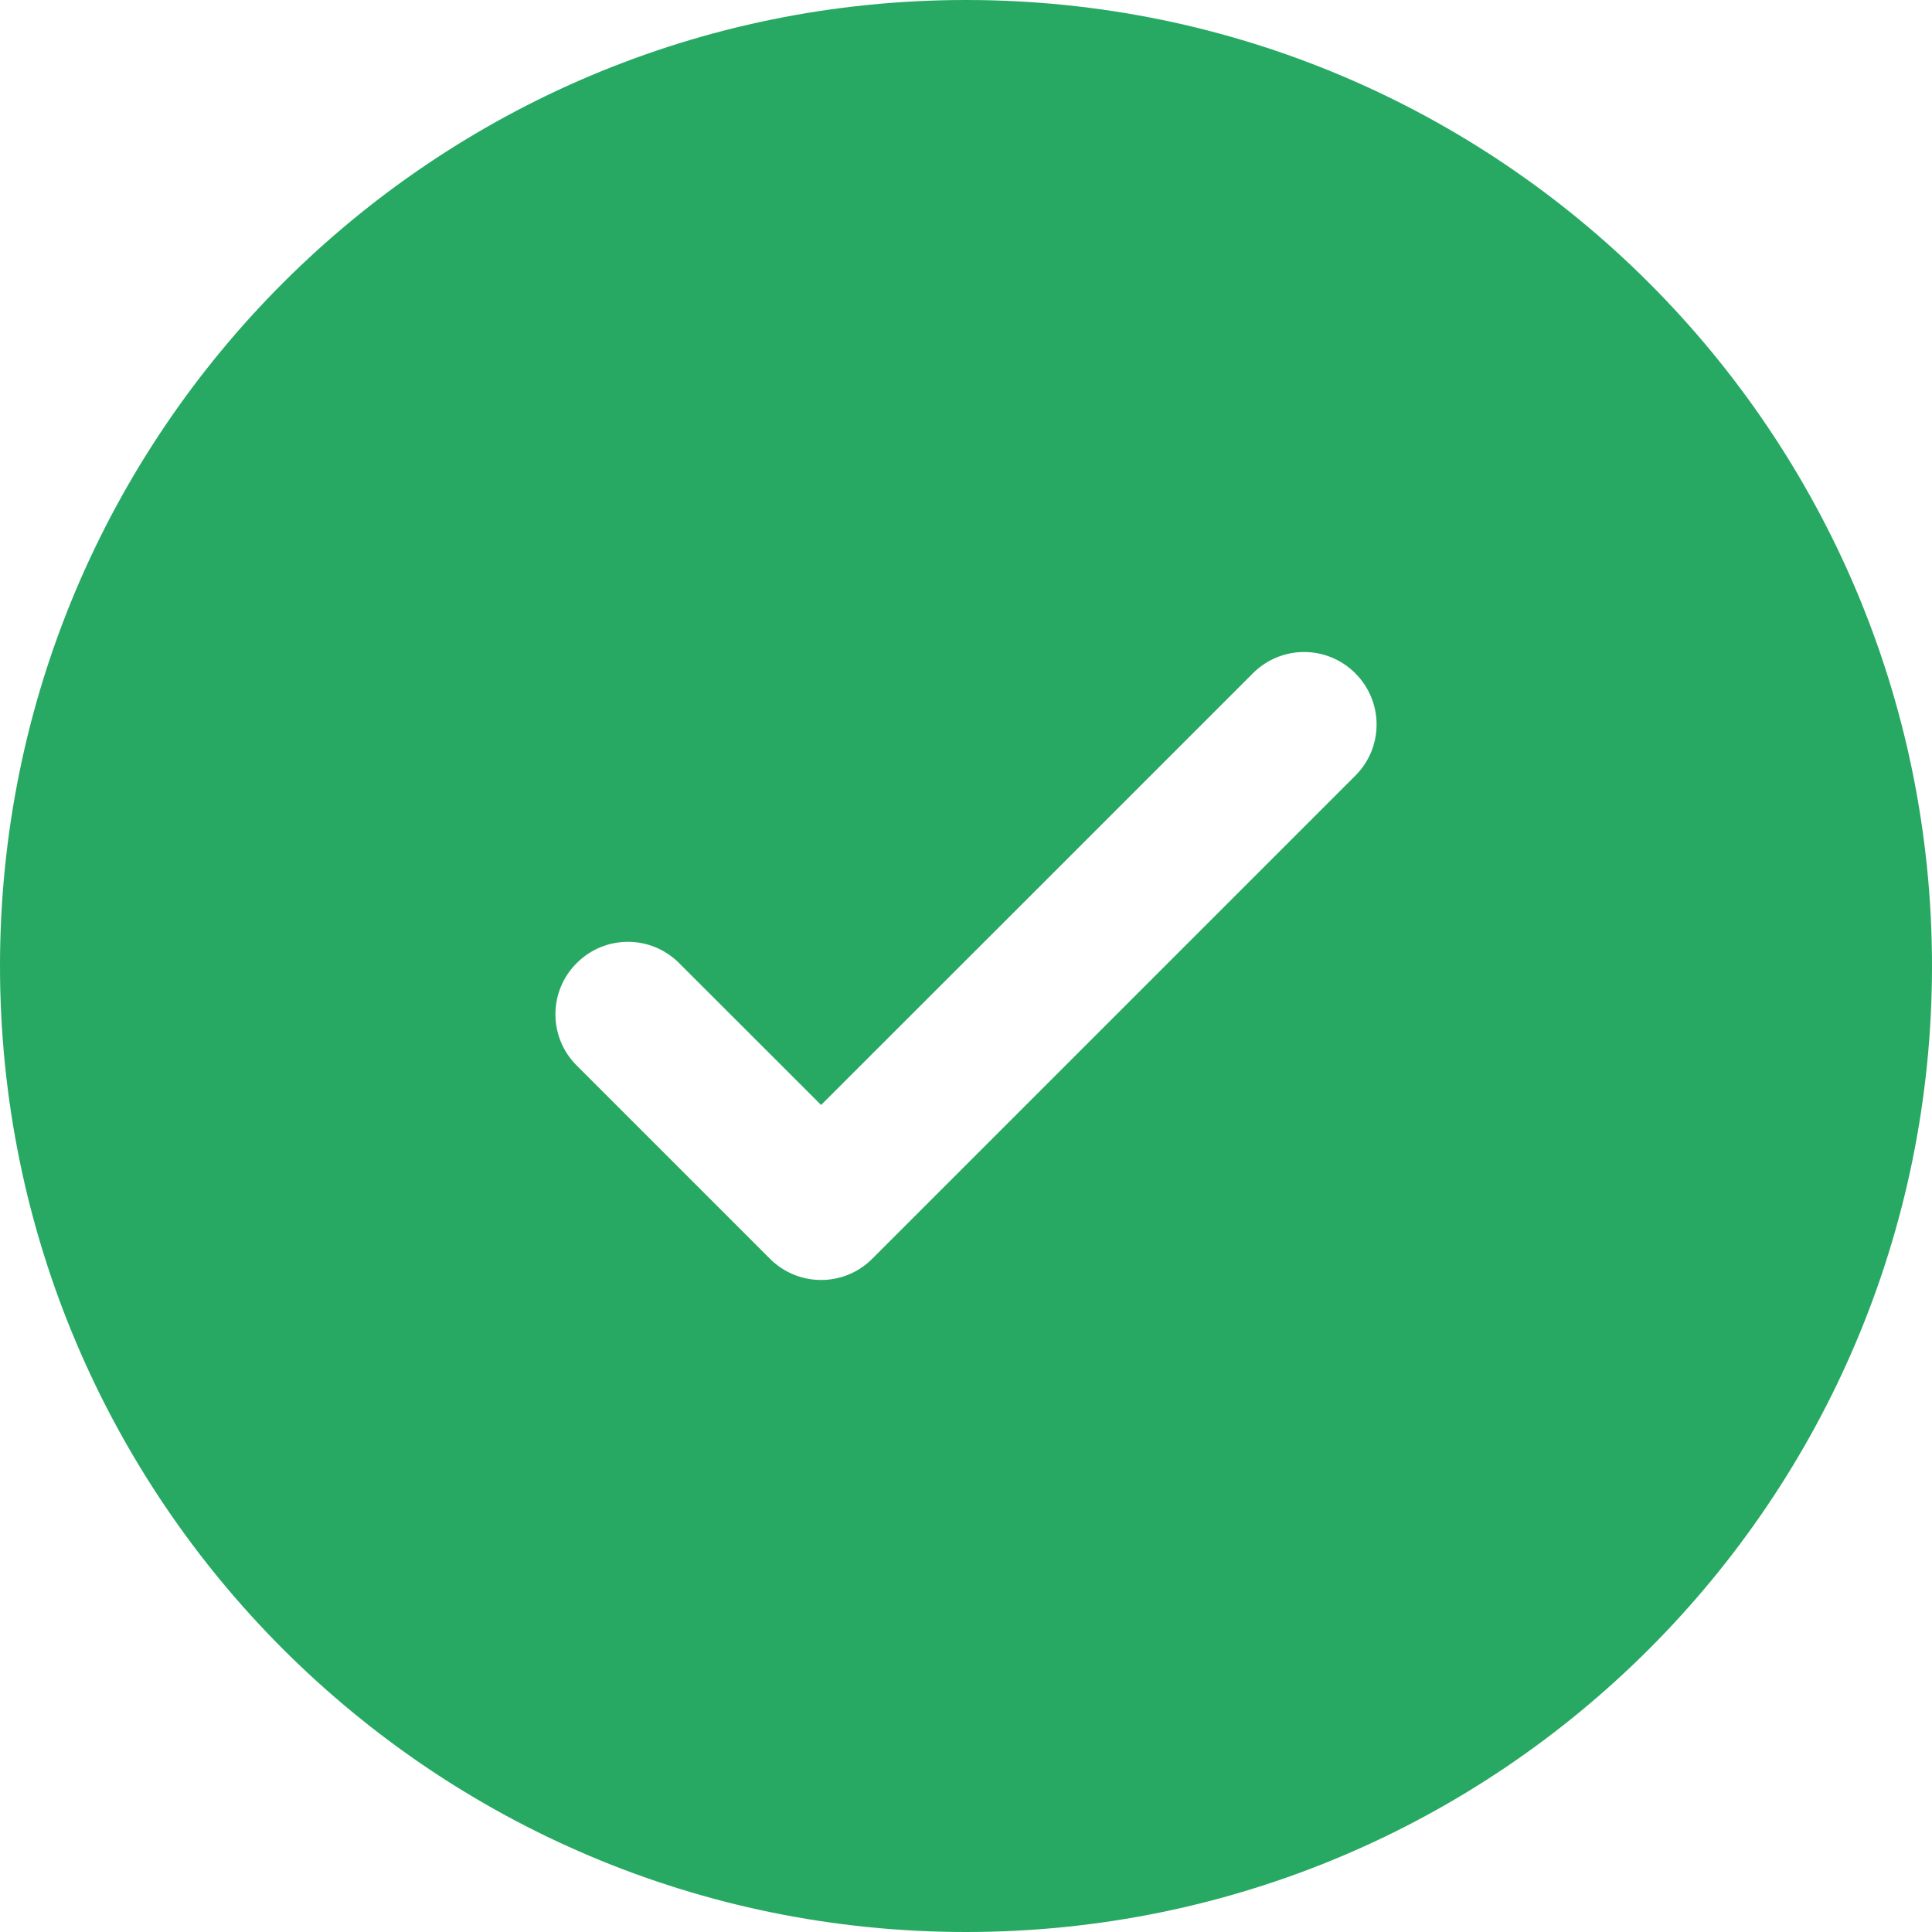 <svg width="16" height="16" viewBox="0 0 16 16" fill="none" xmlns="http://www.w3.org/2000/svg">
<path fill-rule="evenodd" clip-rule="evenodd" d="M16 8C16 12.418 12.418 16 8 16C3.582 16 0 12.418 0 8C0 3.582 3.582 0 8 0C12.418 0 16 3.582 16 8ZM11.224 5.576C11.459 5.81 11.459 6.19 11.224 6.424L7.224 10.424C6.99 10.659 6.61 10.659 6.376 10.424L4.776 8.824C4.541 8.59 4.541 8.21 4.776 7.976C5.01 7.741 5.39 7.741 5.624 7.976L6.8 9.151L8.588 7.364L10.376 5.576C10.61 5.341 10.99 5.341 11.224 5.576Z" fill="#27A963"/>
</svg>
